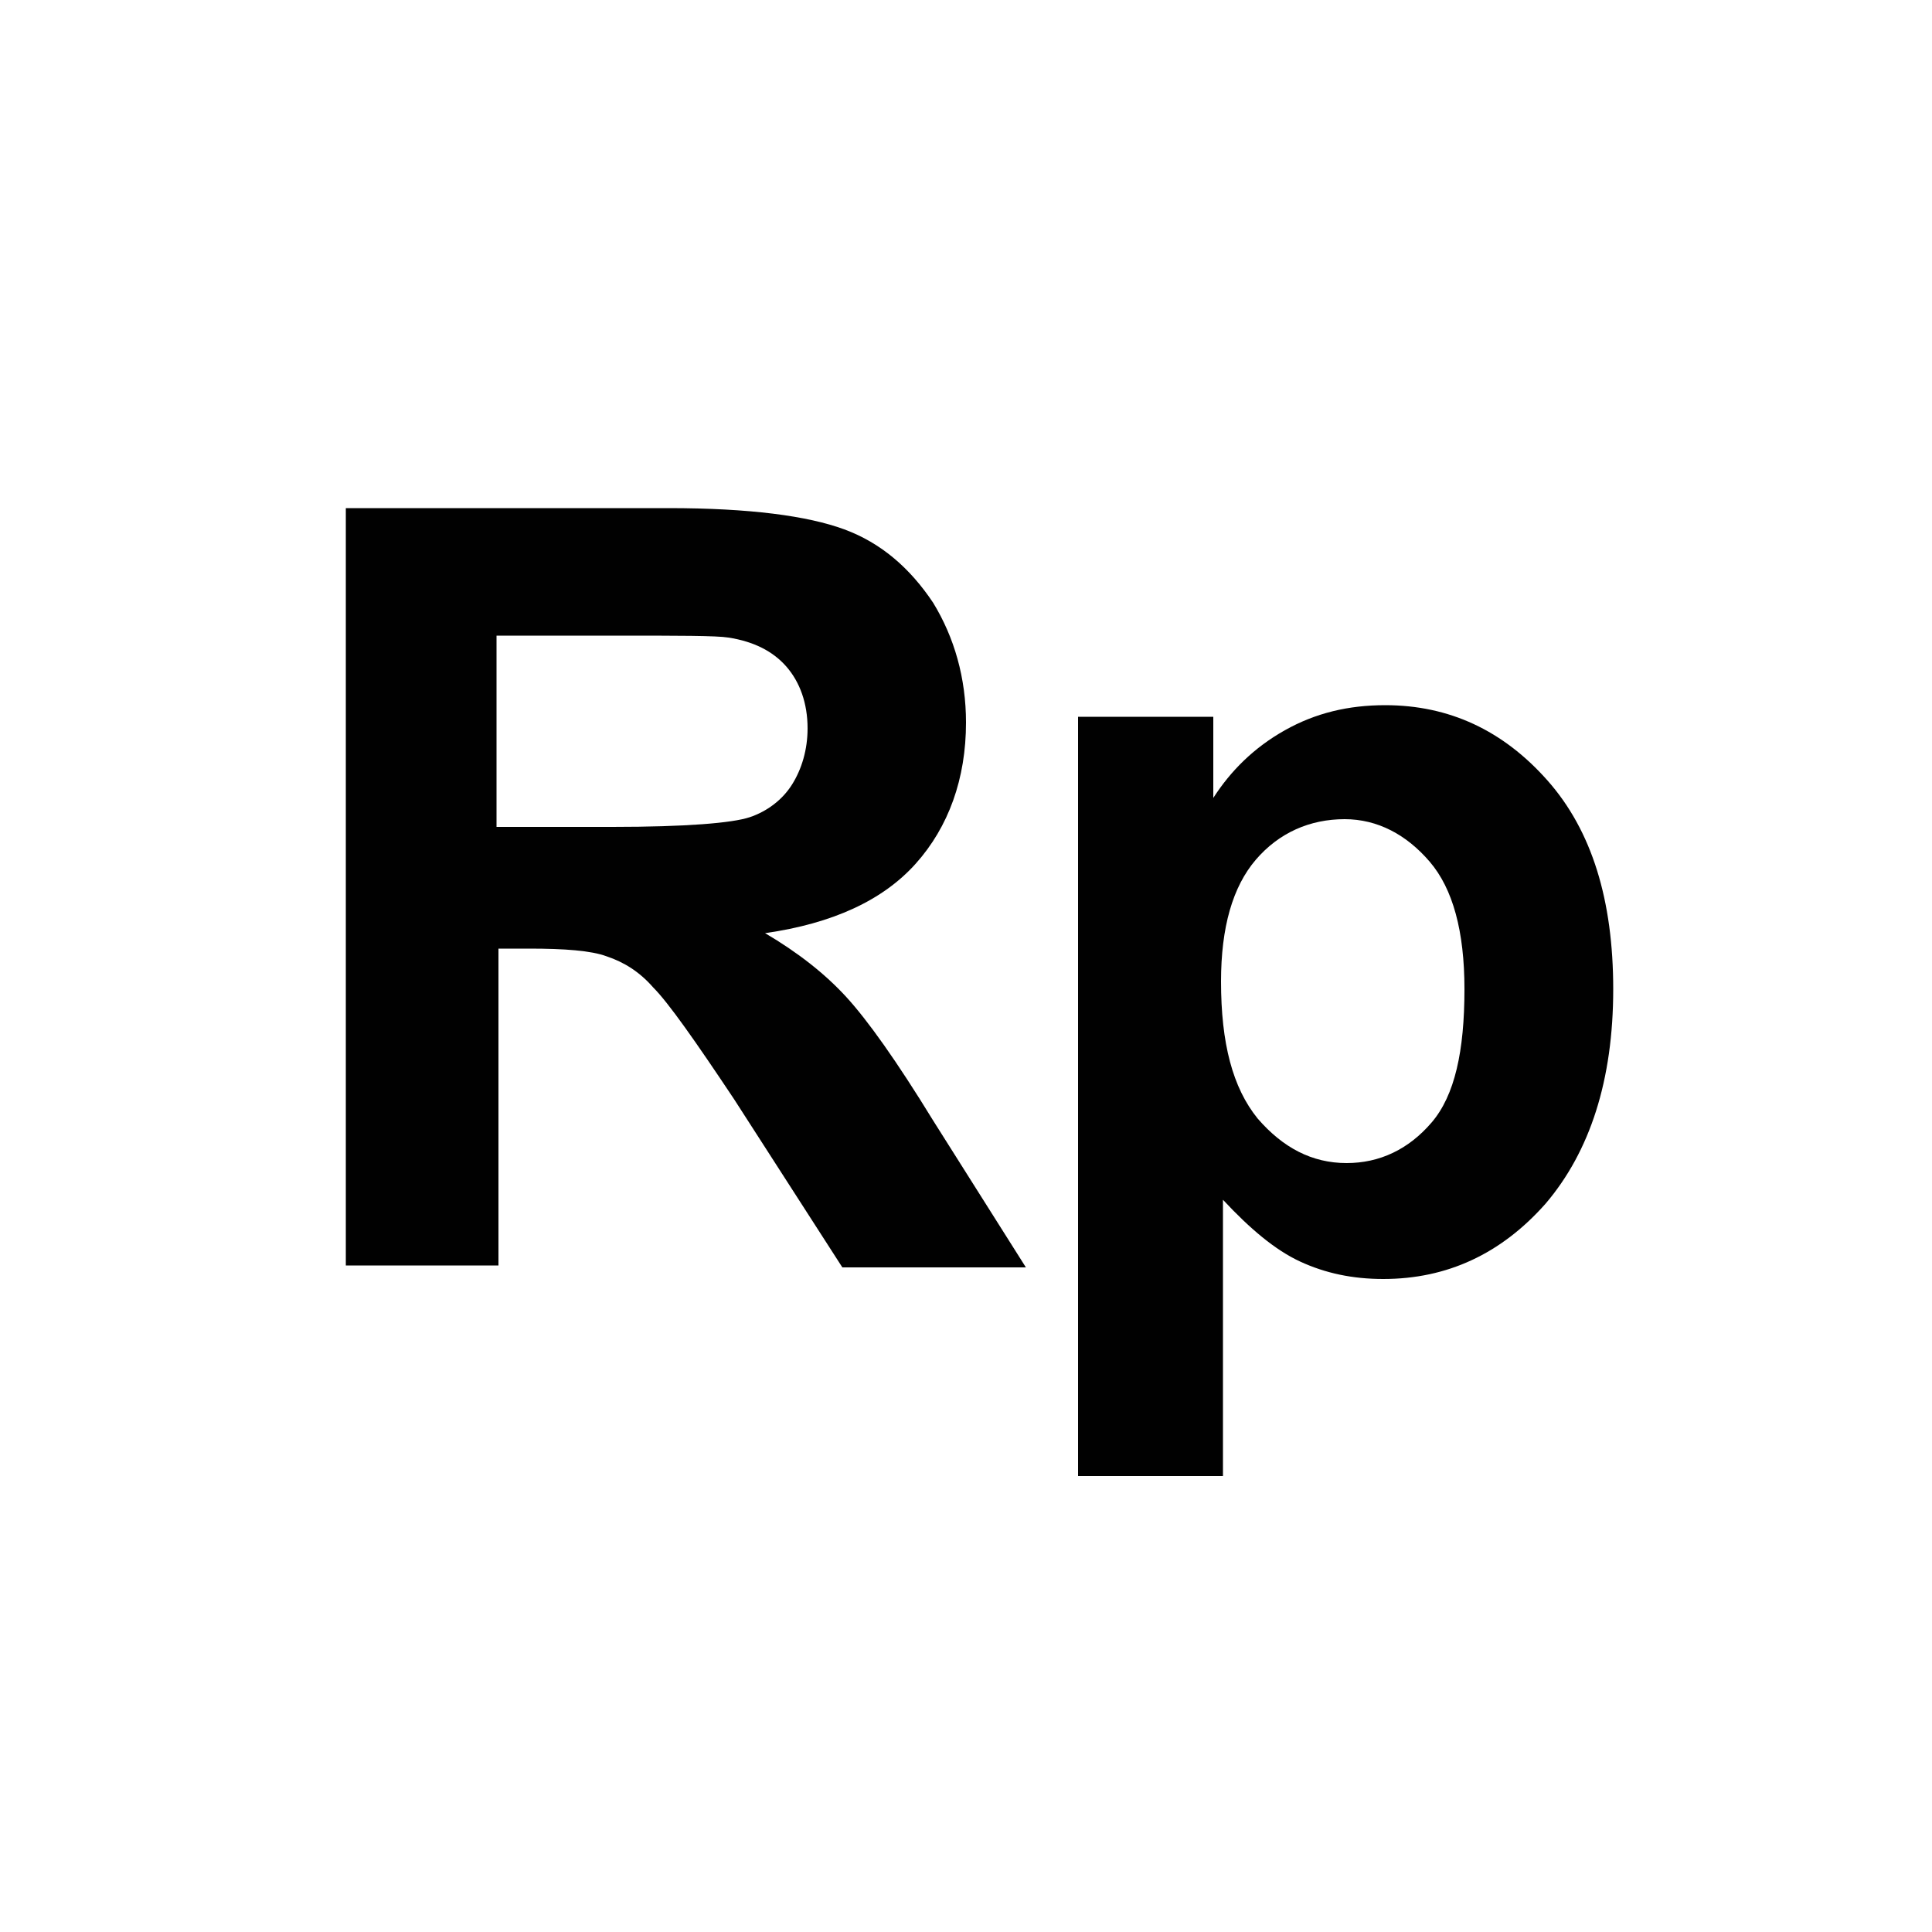 <?xml version="1.0" encoding="utf-8"?>
<!-- Generator: Adobe Illustrator 25.2.1, SVG Export Plug-In . SVG Version: 6.00 Build 0)  -->
<svg version="1.1" id="Layer_1" xmlns="http://www.w3.org/2000/svg" xmlns:xlink="http://www.w3.org/1999/xlink" x="0px" y="0px"
	 viewBox="0 0 100 100" style="enable-background:new 0 0 100 100;" xml:space="preserve">
<style type="text/css">
	.st0{fill:#010101;}
</style>
<g>
	<g>
		<path class="st0" d="M17.9,65.5V26.3h16.7c4.2,0,7.2,0.4,9.1,1.1c1.9,0.7,3.4,2,4.6,3.8c1.1,1.8,1.7,3.9,1.7,6.2
			c0,2.9-0.9,5.4-2.6,7.3c-1.7,1.9-4.3,3.1-7.8,3.6c1.7,1,3.1,2.1,4.2,3.3c1.1,1.2,2.6,3.3,4.5,6.4l4.8,7.6h-9.5L38,56.9
			c-2-3-3.4-5-4.2-5.8c-0.7-0.8-1.5-1.3-2.4-1.6c-0.8-0.3-2.2-0.4-4-0.4h-1.6v16.4H17.9z M25.8,42.8h5.9c3.8,0,6.2-0.2,7.1-0.5
			c0.9-0.3,1.7-0.9,2.2-1.7c0.5-0.8,0.8-1.8,0.8-2.9c0-1.3-0.4-2.4-1.1-3.2c-0.7-0.8-1.7-1.3-3-1.5c-0.6-0.1-2.6-0.1-5.8-0.1h-6.2
			V42.8z"/>
		<path class="st0" d="M55.8,37.1h7v4.2c0.9-1.4,2.1-2.6,3.7-3.5c1.6-0.9,3.3-1.3,5.2-1.3c3.3,0,6.1,1.3,8.4,3.9
			c2.3,2.6,3.4,6.2,3.4,10.8c0,4.7-1.2,8.4-3.5,11.1c-2.3,2.6-5.1,3.9-8.4,3.9c-1.6,0-3-0.3-4.3-0.9c-1.3-0.6-2.6-1.7-4-3.2v14.3
			h-7.5V37.1z M63.2,50.8c0,3.2,0.6,5.5,1.9,7.1c1.3,1.5,2.8,2.3,4.6,2.3c1.7,0,3.2-0.7,4.4-2.1c1.2-1.4,1.7-3.7,1.7-6.9
			c0-3-0.6-5.2-1.8-6.6c-1.2-1.4-2.7-2.2-4.4-2.2c-1.8,0-3.4,0.7-4.6,2.1C63.8,45.9,63.2,48,63.2,50.8z"/>
	</g>
</g>
</svg>

